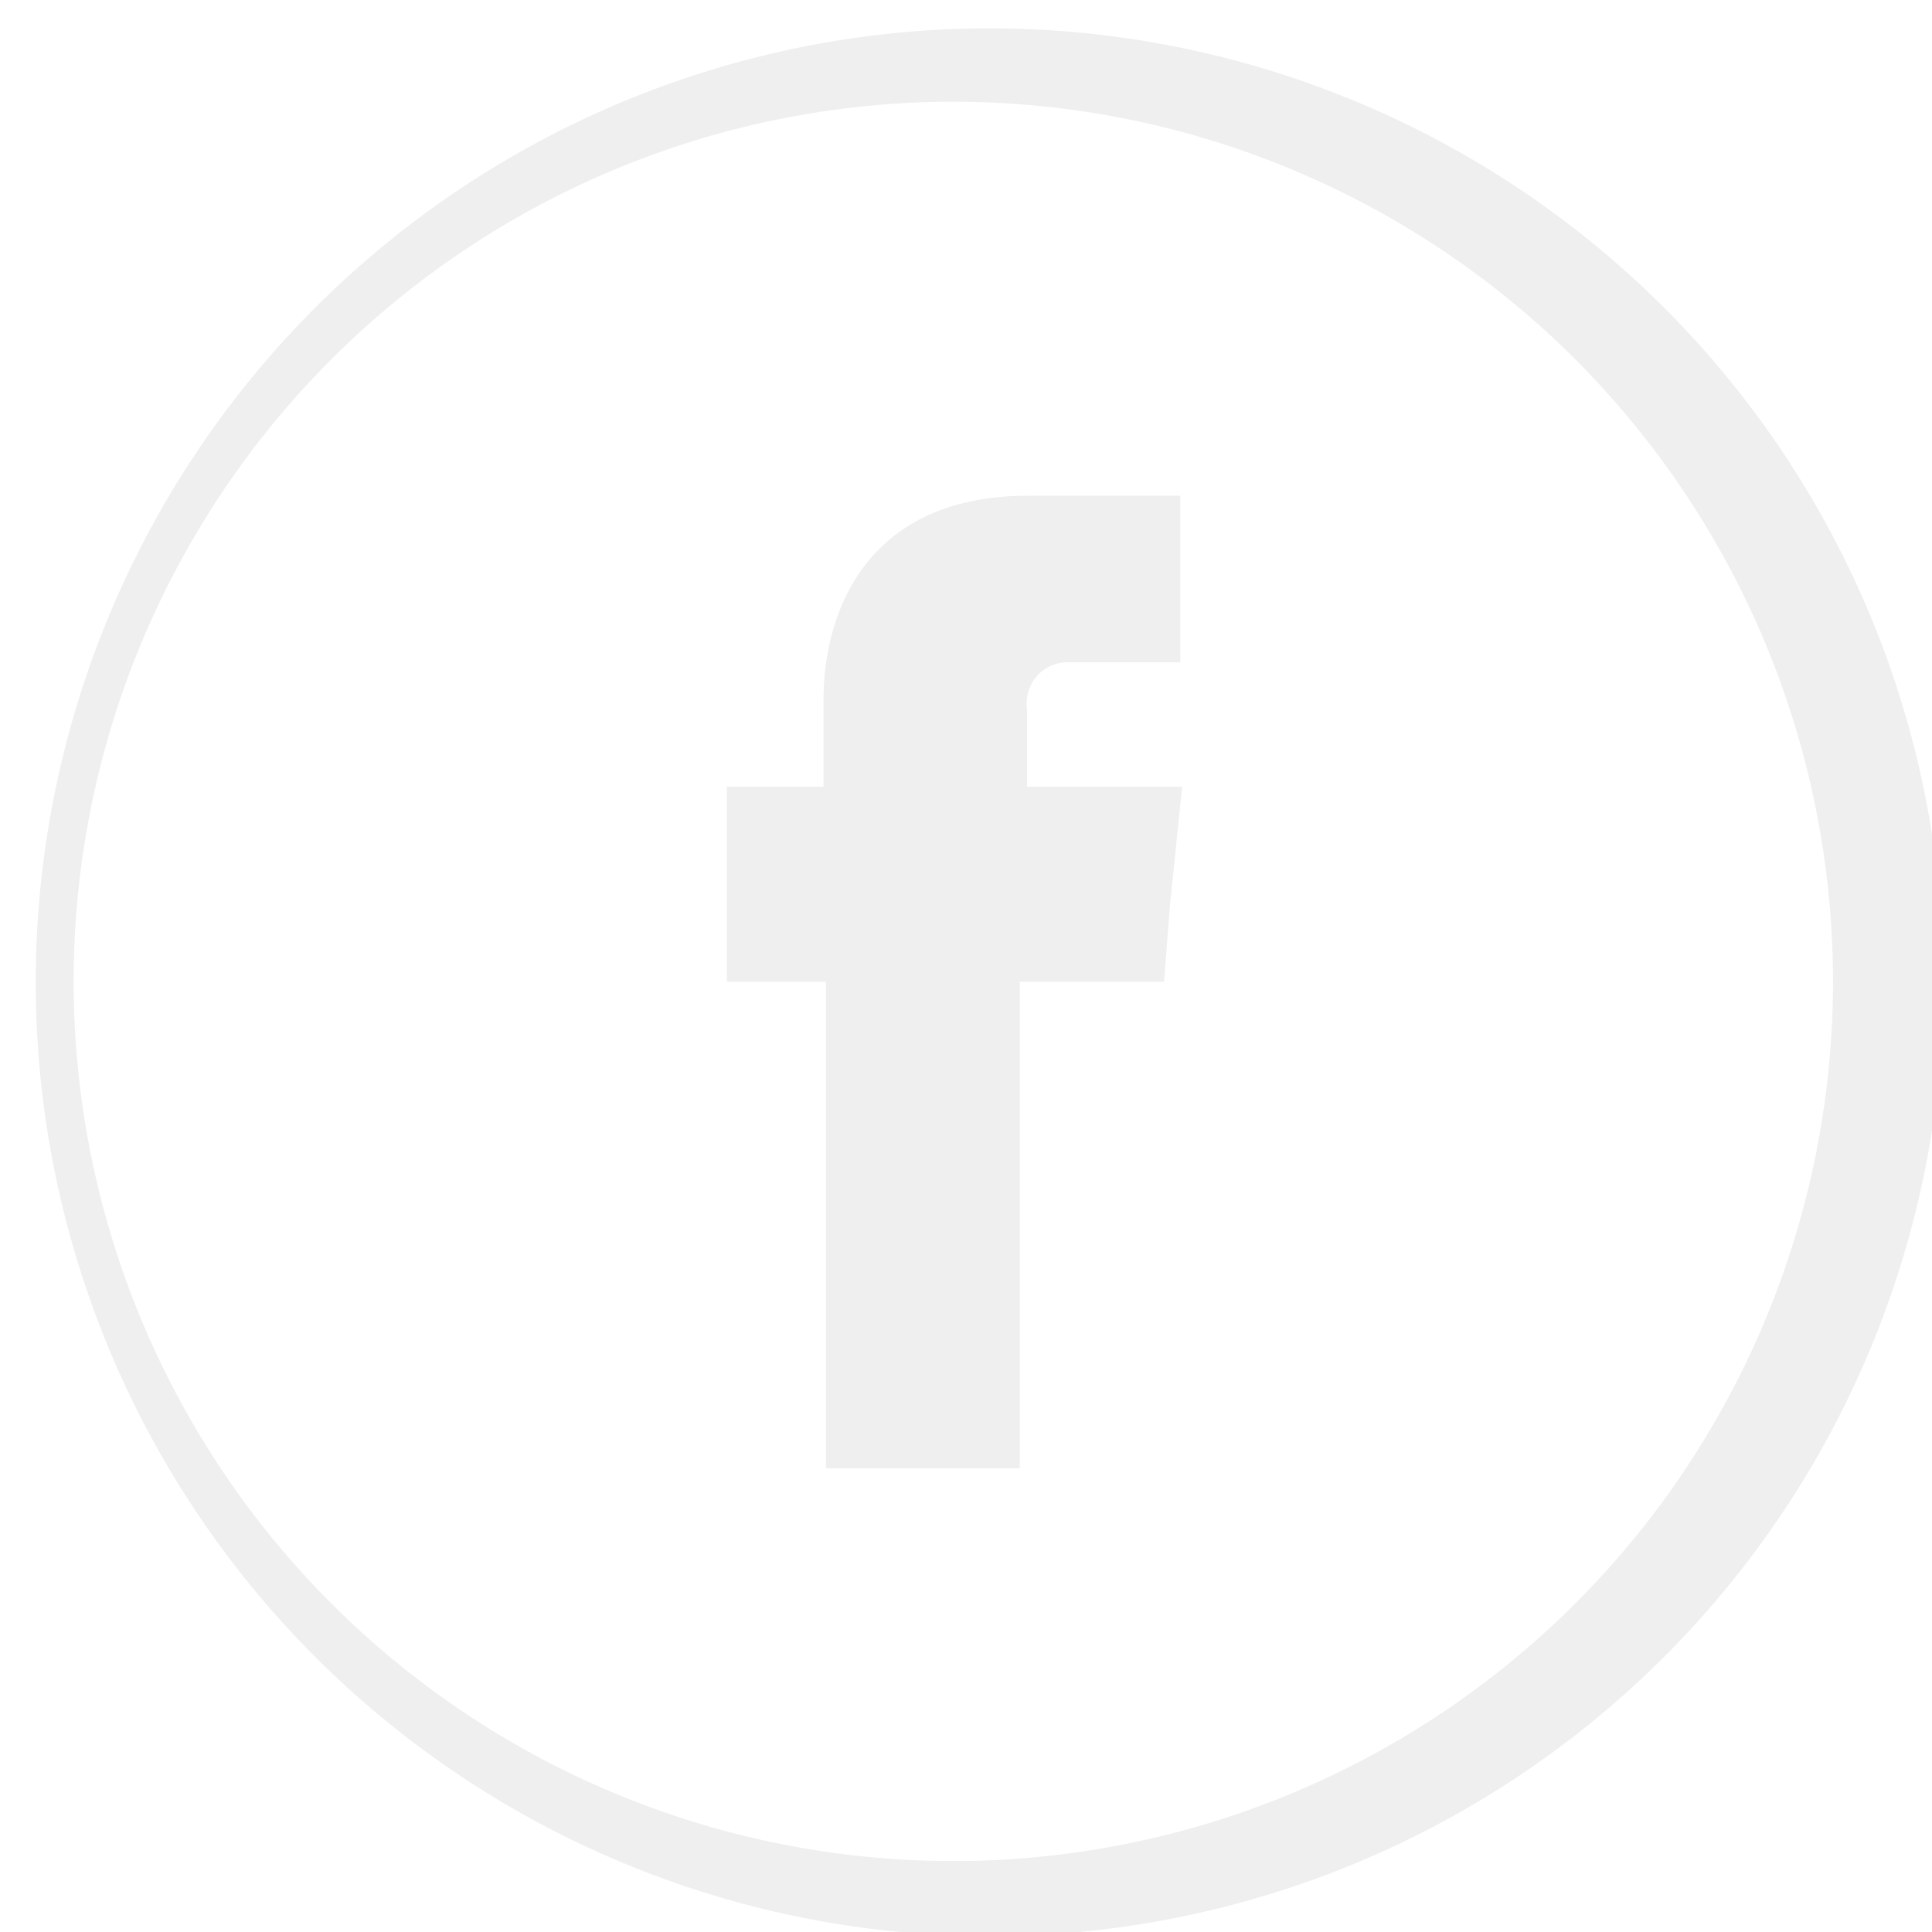 <svg xmlns="http://www.w3.org/2000/svg" xmlns:xlink="http://www.w3.org/1999/xlink" width="32" height="32" viewBox="0 0 32 32"><defs><path id="hkkna" d="M697.12 3378.98a14.57 14.57 0 1 0 4.24 10.28c0-3.86-1.53-7.56-4.26-10.3zm-10.3-5.5a15.8 15.8 0 1 1 .02 31.58 15.8 15.8 0 0 1-.02-31.58z"/><path id="hkknb" d="M688.01 3386.03v-1.3a.68.68 0 0 1 .72-.76h1.82v-2.76h-2.51c-2.77 0-3.4 2.04-3.4 3.37v1.45h-1.6v3.23h1.64v8.06h3.21v-8.06h2.39l.1-1.28.2-1.95z"/></defs><g><g opacity=".27" transform="translate(-671 -3373)"><g opacity=".27"><use fill="#262626" xlink:href="#hkkna"/></g><g opacity=".27"><use fill="#262626" xlink:href="#hkknb"/></g></g></g></svg>